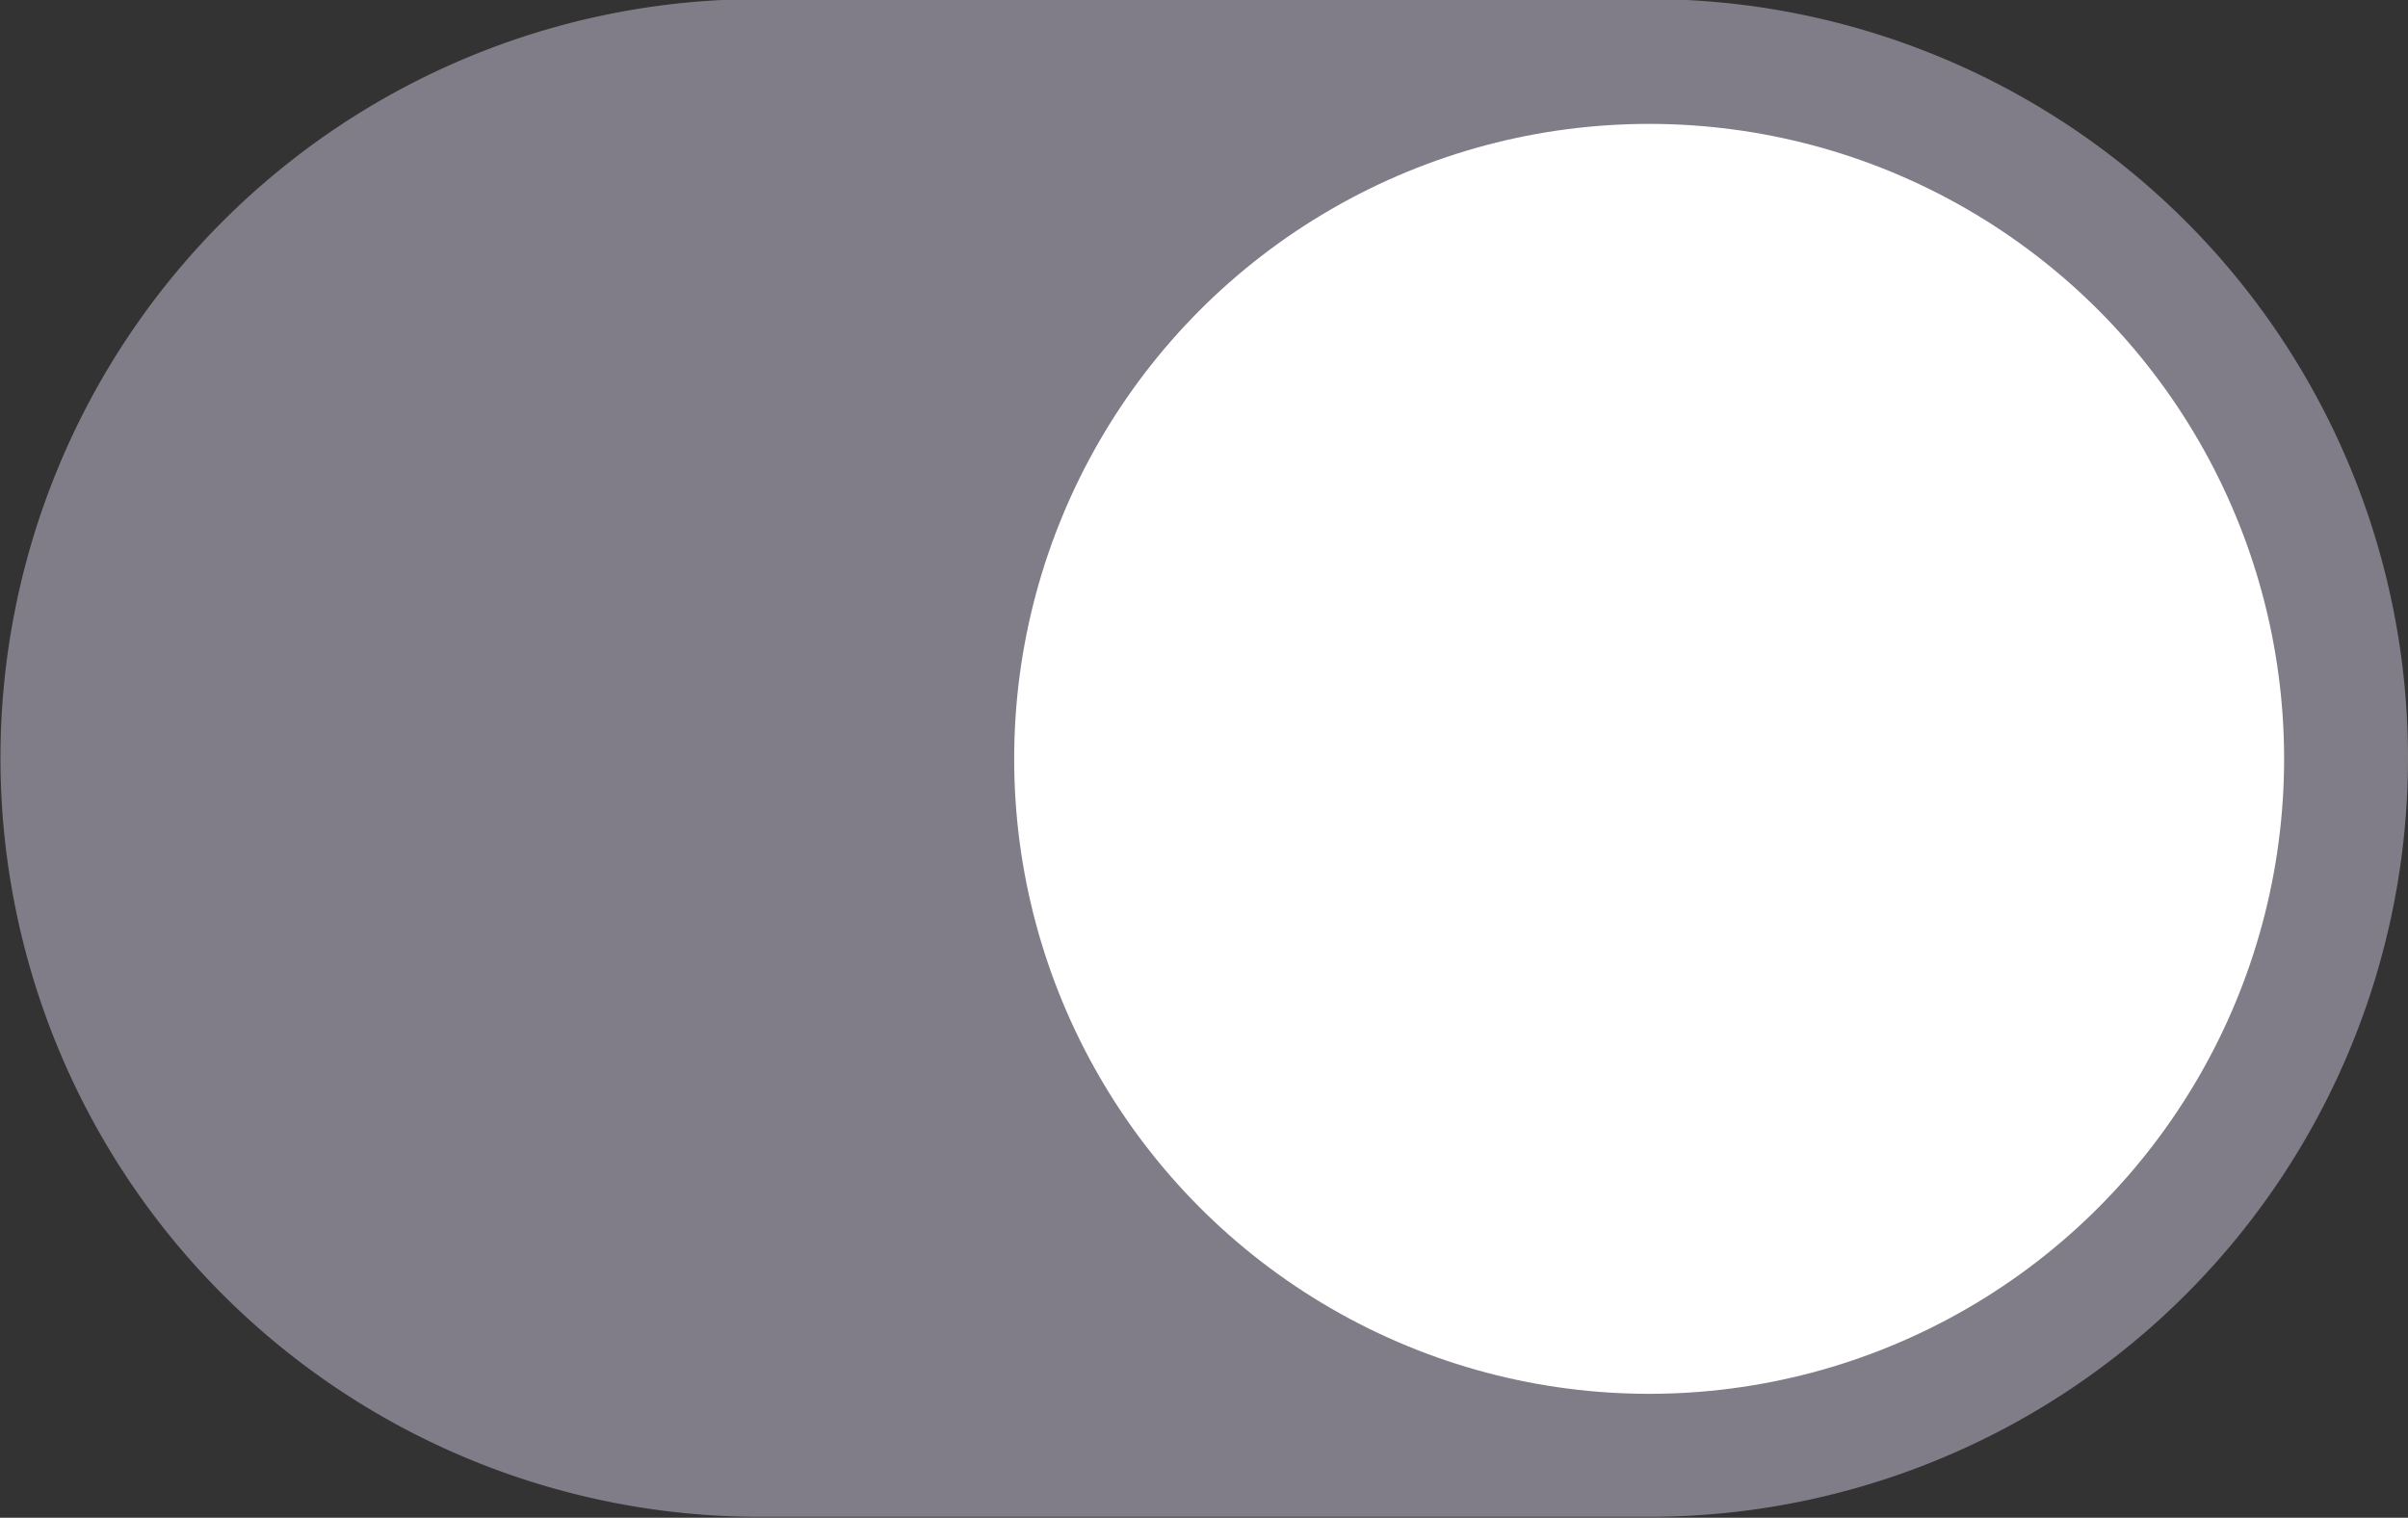 <svg class="button_off" data-name="Layer 1" xmlns="http://www.w3.org/2000/svg" viewBox="0 0 105.54 66.52"><rect x="0" y="0" width="105.54" height="66.52" fill="#333333" stroke="none"/><defs><style>.cls{fill:#817d88;}.cls-2{fill:#fff;}</style></defs><title>button_off</title><path class="cls" d="M292.71,172h-39a33.26,33.26,0,1,0,0,66.52h39A33.26,33.26,0,0,0,292.71,172Z" transform="translate(-220.43 -172.04)"/><circle class="cls-2" cx="72.28" cy="33.26" r="27.83"/></svg>